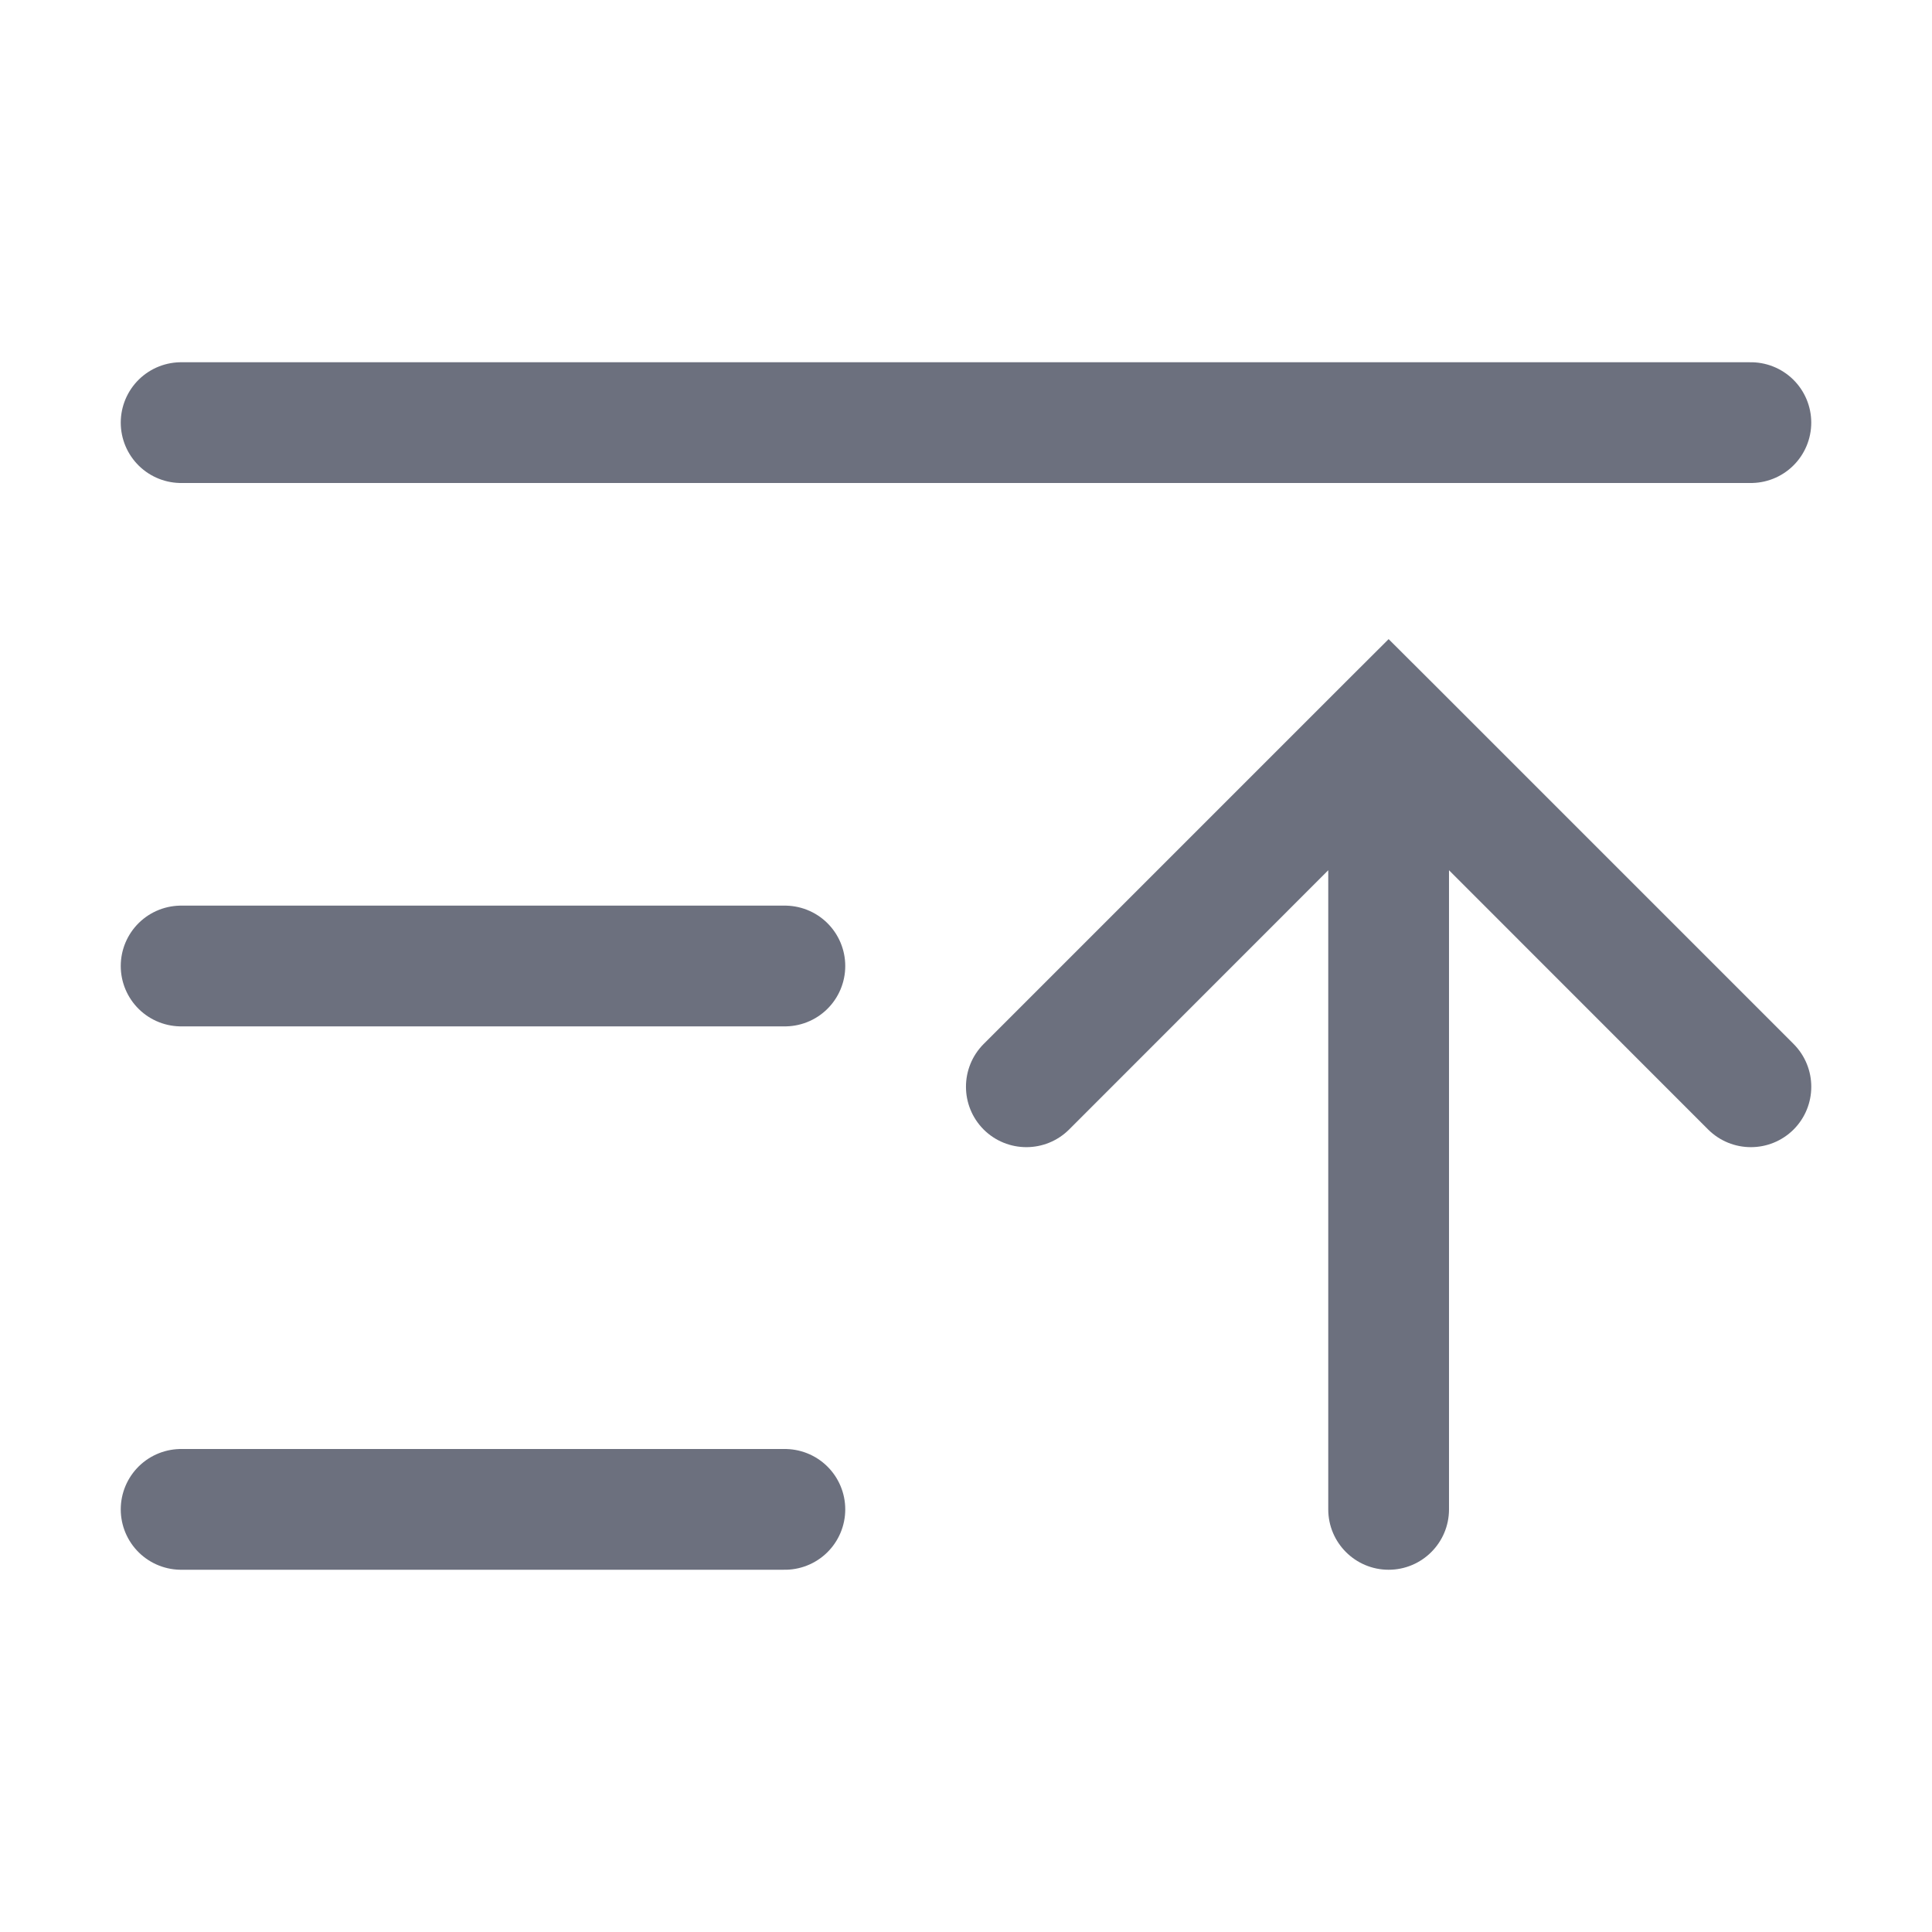 <svg width="16" height="16" viewBox="0 0 16 16" fill="none" xmlns="http://www.w3.org/2000/svg">
<path d="M1.5 3.5H14.5" stroke="#6C707E" stroke-linecap="round" stroke-linejoin="round"/>
<path d="M1.5 8H6.5" stroke="#6C707E" stroke-linecap="round" stroke-linejoin="round"/>
<path d="M1.5 12.5H6.5" stroke="#6C707E" stroke-linecap="round" stroke-linejoin="round"/>
<path fill-rule="evenodd" clip-rule="evenodd" d="M14.146 9.354C14.342 9.549 14.658 9.549 14.854 9.354C15.049 9.158 15.049 8.842 14.854 8.646L11.854 5.646L11.5 5.293L11.146 5.646L8.146 8.646C7.951 8.842 7.951 9.158 8.146 9.354C8.342 9.549 8.658 9.549 8.854 9.354L11 7.207L11 12.5C11 12.776 11.224 13 11.5 13C11.776 13 12 12.776 12 12.5L12 7.207L14.146 9.354Z" fill="#6C707E"/>
</svg>
